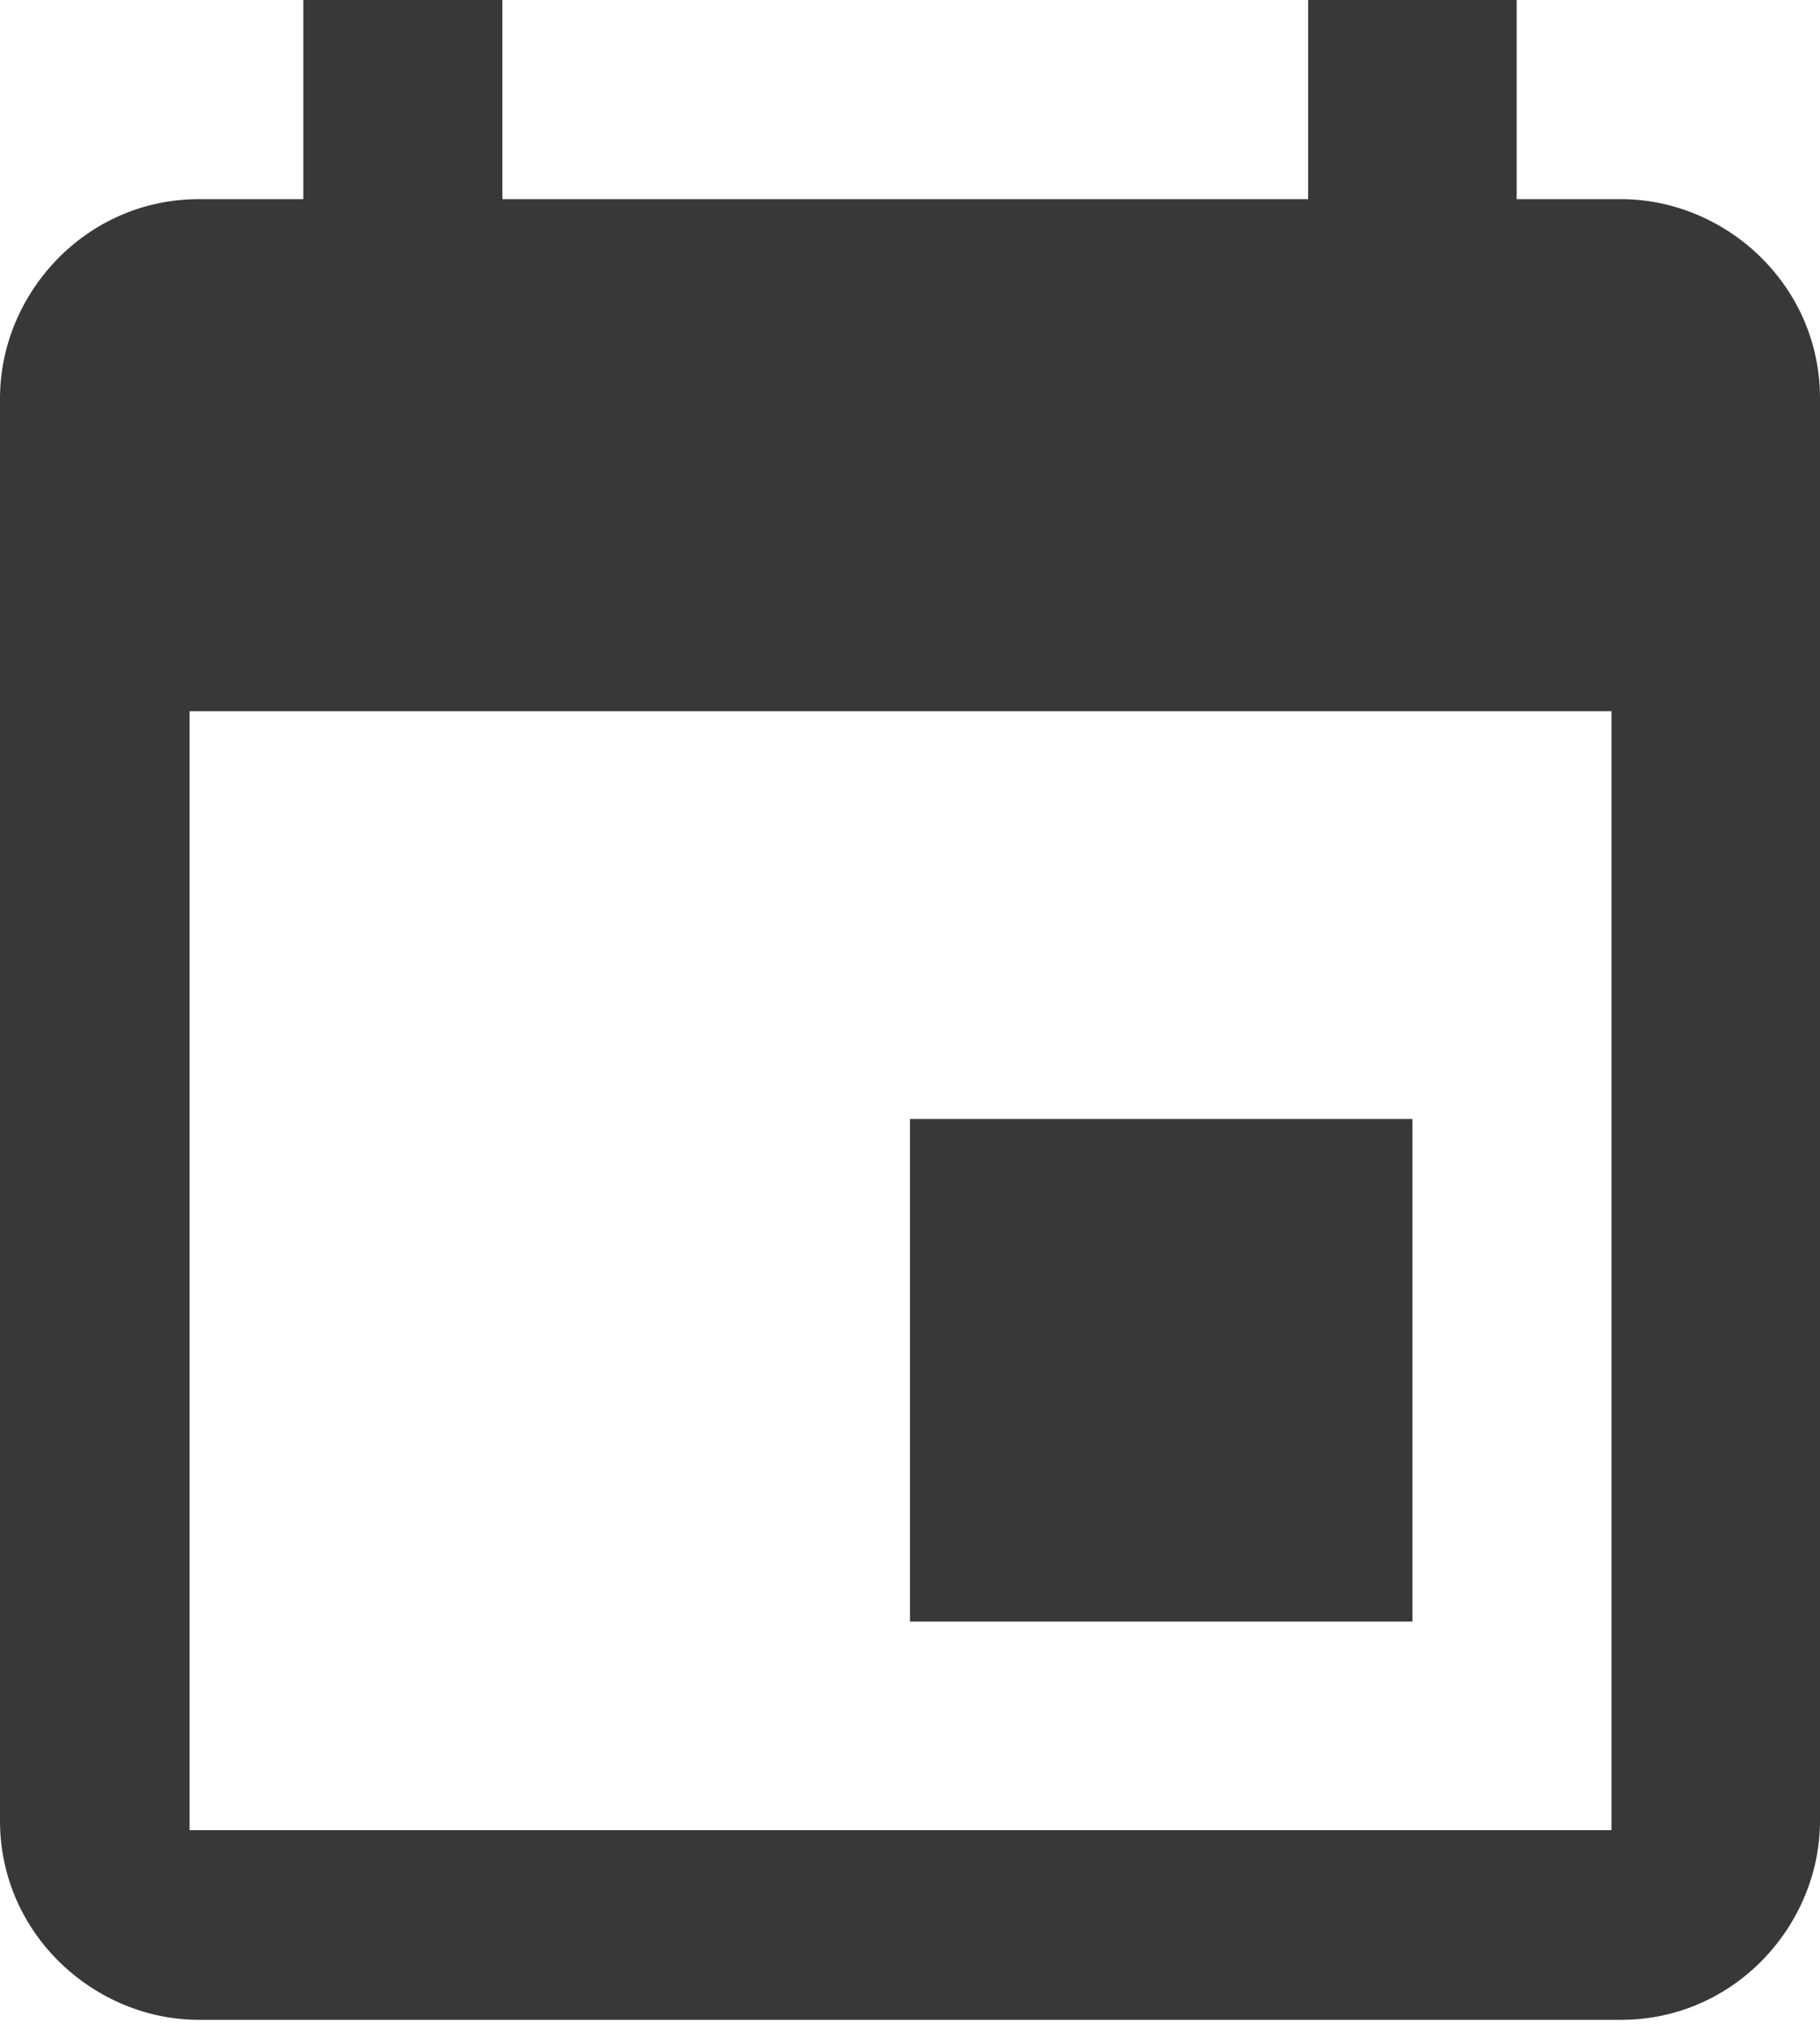 <?xml version="1.0" encoding="utf-8"?>
<!-- Generator: Adobe Illustrator 19.0.0, SVG Export Plug-In . SVG Version: 6.00 Build 0)  -->
<svg version="1.1" id="Layer_1" xmlns="http://www.w3.org/2000/svg" xmlns:xlink="http://www.w3.org/1999/xlink" x="0px" y="0px"
	 viewBox="-295 386.6 19.2 21.4" style="enable-background:new -295 386.6 19.2 21.4;" xml:space="preserve">
<style type="text/css">
	.st0{fill:#383838;}
</style>
<path id="Icon_material-event" class="st0" d="M-280.1,398.4h-5.3v5.3h5.3V398.4z M-281.2,386.6v2.1h-8.5v-2.1h-2.1v2.1h-1.1
	c-1.2,0-2.1,1-2.1,2.1l0,0v15c0,1.2,1,2.1,2.1,2.1h15c1.2,0,2.1-1,2.1-2.1v-15c0-1.2-1-2.1-2.1-2.1h-1.1v-2.1H-281.2z M-278,405.9
	h-15v-11.8h15V405.9z"/>
</svg>
